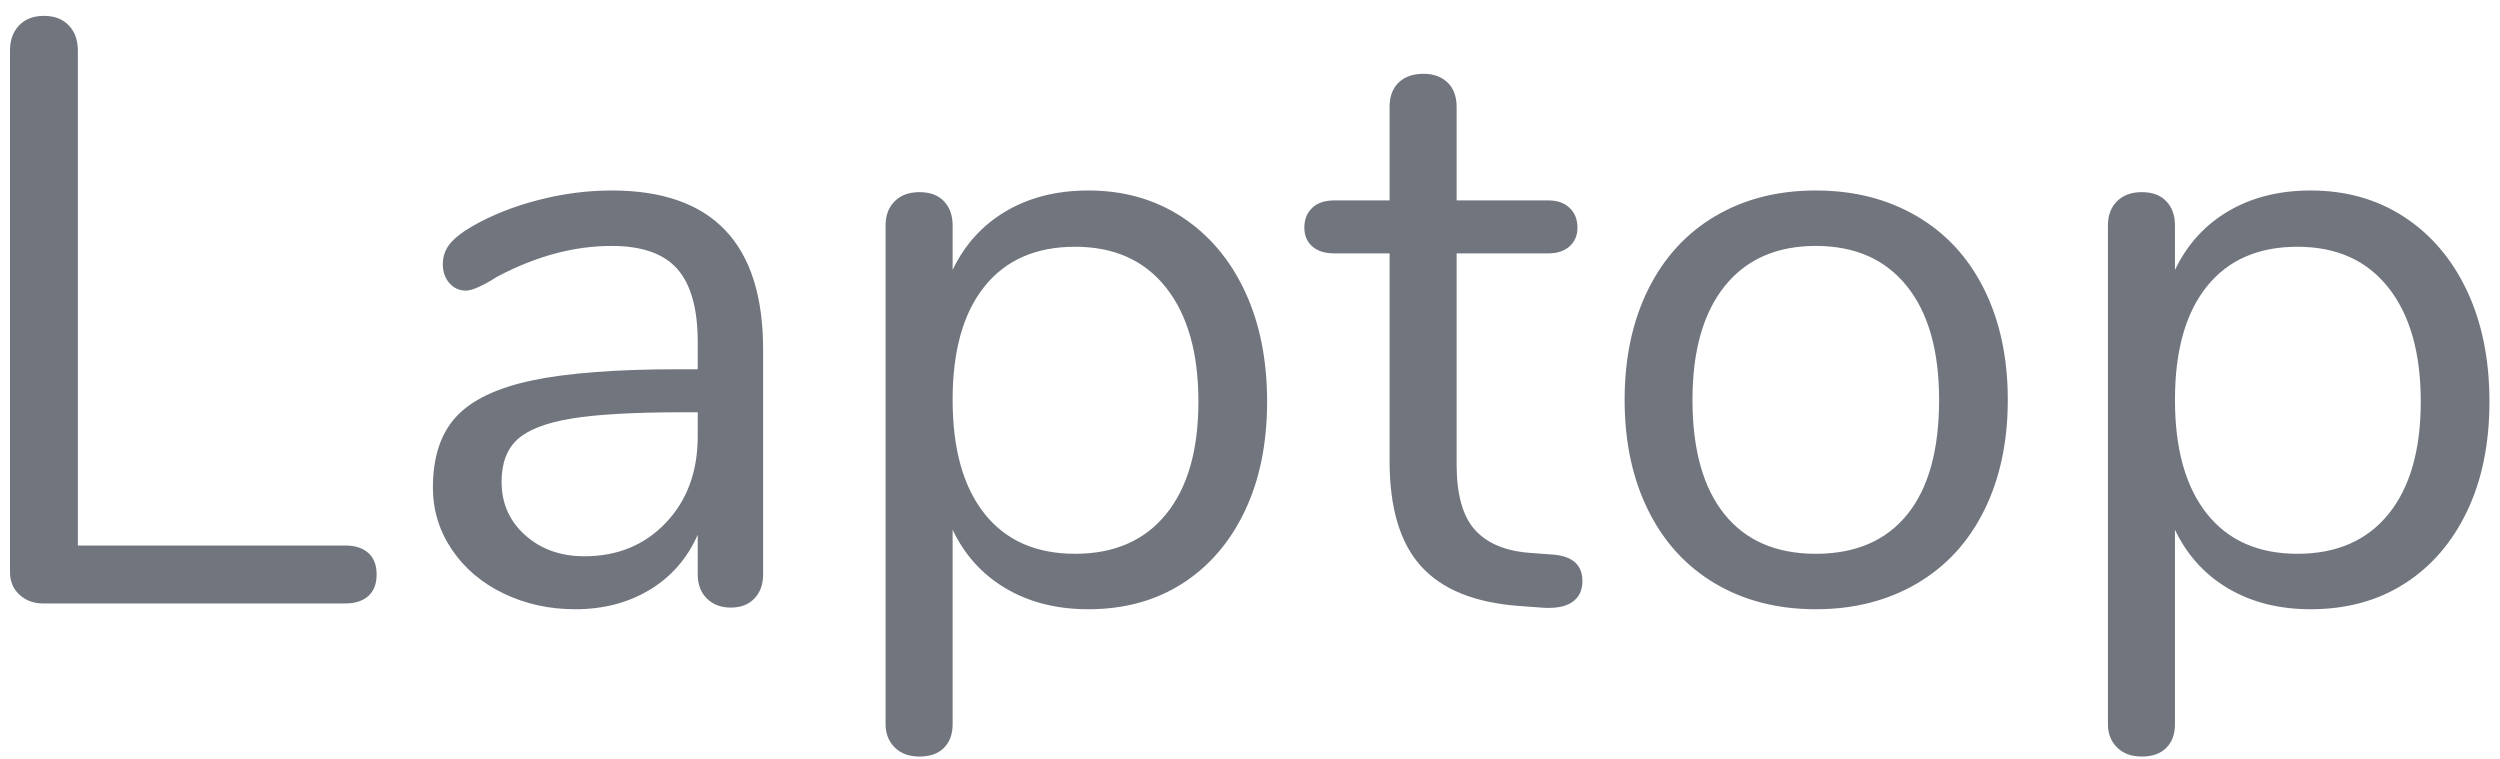 <?xml version="1.0" encoding="UTF-8"?>
<svg width="145px" height="44px" viewBox="0 0 145 44" version="1.1" xmlns="http://www.w3.org/2000/svg" xmlns:xlink="http://www.w3.org/1999/xlink">
    <!-- Generator: Sketch 52.5 (67469) - http://www.bohemiancoding.com/sketch -->
    <title>Laptop 2</title>
    <desc>Created with Sketch.</desc>
    <g id="Page-1" stroke="none" stroke-width="1" fill="none" fill-rule="evenodd">
        <g id="Artboard-Copy-45" transform="translate(-71, -412)" fill="#71757E">
            <g id="Laptop-2" transform="translate(71, 412)">
                <path d="M2.5,35 C1.956,35 1.5,34.832 1.132,34.496 C0.764,34.16 0.58,33.72 0.58,33.176 L0.58,2.936 C0.58,2.328 0.756,1.84 1.108,1.472 C1.46,1.104 1.94,0.92 2.548,0.92 C3.156,0.92 3.636,1.104 3.988,1.472 C4.34,1.84 4.516,2.328 4.516,2.936 L4.516,31.64 L20.02,31.64 C20.596,31.64 21.044,31.784 21.364,32.072 C21.684,32.36 21.844,32.776 21.844,33.32 C21.844,33.864 21.684,34.28 21.364,34.568 C21.044,34.856 20.596,35 20.02,35 L2.5,35 Z M35.476,11.048 C41.332,11.048 44.26,14.12 44.26,20.264 L44.26,33.32 C44.26,33.896 44.092,34.36 43.756,34.712 C43.42,35.064 42.964,35.24 42.388,35.24 C41.812,35.24 41.348,35.064 40.996,34.712 C40.644,34.36 40.468,33.896 40.468,33.32 L40.468,31.016 C39.86,32.392 38.932,33.456 37.684,34.208 C36.436,34.96 34.996,35.336 33.364,35.336 C31.86,35.336 30.476,35.032 29.212,34.424 C27.948,33.816 26.948,32.968 26.212,31.88 C25.476,30.792 25.108,29.592 25.108,28.28 C25.108,26.52 25.556,25.152 26.452,24.176 C27.348,23.2 28.82,22.496 30.868,22.064 C32.916,21.632 35.764,21.416 39.412,21.416 L40.468,21.416 L40.468,19.832 C40.468,17.912 40.076,16.504 39.292,15.608 C38.508,14.712 37.236,14.264 35.476,14.264 C33.3,14.264 31.092,14.856 28.852,16.04 C27.988,16.584 27.38,16.856 27.028,16.856 C26.644,16.856 26.324,16.712 26.068,16.424 C25.812,16.136 25.684,15.768 25.684,15.32 C25.684,14.872 25.82,14.48 26.092,14.144 C26.364,13.808 26.804,13.464 27.412,13.112 C28.532,12.472 29.804,11.968 31.228,11.6 C32.652,11.232 34.068,11.048 35.476,11.048 Z M33.892,32.264 C35.812,32.264 37.388,31.616 38.62,30.32 C39.852,29.024 40.468,27.352 40.468,25.304 L40.468,23.912 L39.604,23.912 C36.788,23.912 34.644,24.032 33.172,24.272 C31.7,24.512 30.652,24.912 30.028,25.472 C29.404,26.032 29.092,26.856 29.092,27.944 C29.092,29.192 29.548,30.224 30.46,31.04 C31.372,31.856 32.516,32.264 33.892,32.264 Z M63.124,11.048 C65.172,11.048 66.98,11.56 68.548,12.584 C70.116,13.608 71.332,15.04 72.196,16.88 C73.06,18.72 73.492,20.856 73.492,23.288 C73.492,25.72 73.06,27.84 72.196,29.648 C71.332,31.456 70.124,32.856 68.572,33.848 C67.02,34.84 65.204,35.336 63.124,35.336 C61.3,35.336 59.708,34.936 58.348,34.136 C56.988,33.336 55.956,32.2 55.252,30.728 L55.252,42.008 C55.252,42.584 55.084,43.04 54.748,43.376 C54.412,43.712 53.94,43.88 53.332,43.88 C52.724,43.88 52.244,43.704 51.892,43.352 C51.54,43 51.364,42.552 51.364,42.008 L51.364,13.064 C51.364,12.488 51.54,12.024 51.892,11.672 C52.244,11.32 52.724,11.144 53.332,11.144 C53.94,11.144 54.412,11.32 54.748,11.672 C55.084,12.024 55.252,12.488 55.252,13.064 L55.252,15.656 C55.956,14.184 56.988,13.048 58.348,12.248 C59.708,11.448 61.3,11.048 63.124,11.048 Z M62.356,32.12 C64.628,32.12 66.388,31.352 67.636,29.816 C68.884,28.28 69.508,26.104 69.508,23.288 C69.508,20.472 68.884,18.272 67.636,16.688 C66.388,15.104 64.628,14.312 62.356,14.312 C60.084,14.312 58.332,15.08 57.1,16.616 C55.868,18.152 55.252,20.344 55.252,23.192 C55.252,26.04 55.868,28.24 57.1,29.792 C58.332,31.344 60.084,32.12 62.356,32.12 Z M90.1,32.168 C91.22,32.264 91.78,32.776 91.78,33.704 C91.78,34.248 91.58,34.656 91.18,34.928 C90.78,35.2 90.18,35.304 89.38,35.24 L88.084,35.144 C85.524,34.952 83.636,34.184 82.42,32.84 C81.204,31.496 80.596,29.464 80.596,26.744 L80.596,14.696 L77.38,14.696 C76.836,14.696 76.412,14.56 76.108,14.288 C75.804,14.016 75.652,13.656 75.652,13.208 C75.652,12.728 75.804,12.344 76.108,12.056 C76.412,11.768 76.836,11.624 77.38,11.624 L80.596,11.624 L80.596,6.2 C80.596,5.592 80.772,5.12 81.124,4.784 C81.476,4.448 81.956,4.28 82.564,4.28 C83.14,4.28 83.604,4.448 83.956,4.784 C84.308,5.12 84.484,5.592 84.484,6.2 L84.484,11.624 L89.812,11.624 C90.324,11.624 90.732,11.768 91.036,12.056 C91.34,12.344 91.492,12.728 91.492,13.208 C91.492,13.656 91.34,14.016 91.036,14.288 C90.732,14.56 90.324,14.696 89.812,14.696 L84.484,14.696 L84.484,26.936 C84.484,28.696 84.844,29.968 85.564,30.752 C86.284,31.536 87.364,31.976 88.804,32.072 L90.1,32.168 Z M105.316,35.336 C103.108,35.336 101.164,34.84 99.484,33.848 C97.804,32.856 96.508,31.44 95.596,29.6 C94.684,27.76 94.228,25.624 94.228,23.192 C94.228,20.76 94.684,18.624 95.596,16.784 C96.508,14.944 97.804,13.528 99.484,12.536 C101.164,11.544 103.108,11.048 105.316,11.048 C107.524,11.048 109.476,11.544 111.172,12.536 C112.868,13.528 114.172,14.944 115.084,16.784 C115.996,18.624 116.452,20.76 116.452,23.192 C116.452,25.624 115.996,27.76 115.084,29.6 C114.172,31.44 112.868,32.856 111.172,33.848 C109.476,34.84 107.524,35.336 105.316,35.336 Z M105.316,32.12 C107.62,32.12 109.388,31.36 110.62,29.84 C111.852,28.32 112.468,26.104 112.468,23.192 C112.468,20.344 111.844,18.144 110.596,16.592 C109.348,15.04 107.588,14.264 105.316,14.264 C103.044,14.264 101.284,15.04 100.036,16.592 C98.788,18.144 98.164,20.344 98.164,23.192 C98.164,26.072 98.78,28.28 100.012,29.816 C101.244,31.352 103.012,32.12 105.316,32.12 Z M134.02,11.048 C136.068,11.048 137.876,11.56 139.444,12.584 C141.012,13.608 142.228,15.04 143.092,16.88 C143.956,18.72 144.388,20.856 144.388,23.288 C144.388,25.72 143.956,27.84 143.092,29.648 C142.228,31.456 141.02,32.856 139.468,33.848 C137.916,34.84 136.1,35.336 134.02,35.336 C132.196,35.336 130.604,34.936 129.244,34.136 C127.884,33.336 126.852,32.2 126.148,30.728 L126.148,42.008 C126.148,42.584 125.98,43.04 125.644,43.376 C125.308,43.712 124.836,43.88 124.228,43.88 C123.62,43.88 123.14,43.704 122.788,43.352 C122.436,43 122.26,42.552 122.26,42.008 L122.26,13.064 C122.26,12.488 122.436,12.024 122.788,11.672 C123.14,11.32 123.62,11.144 124.228,11.144 C124.836,11.144 125.308,11.32 125.644,11.672 C125.98,12.024 126.148,12.488 126.148,13.064 L126.148,15.656 C126.852,14.184 127.884,13.048 129.244,12.248 C130.604,11.448 132.196,11.048 134.02,11.048 Z M133.252,32.12 C135.524,32.12 137.284,31.352 138.532,29.816 C139.78,28.28 140.404,26.104 140.404,23.288 C140.404,20.472 139.78,18.272 138.532,16.688 C137.284,15.104 135.524,14.312 133.252,14.312 C130.98,14.312 129.228,15.08 127.996,16.616 C126.764,18.152 126.148,20.344 126.148,23.192 C126.148,26.04 126.764,28.24 127.996,29.792 C129.228,31.344 130.98,32.12 133.252,32.12 Z" id="Laptop"></path>
            </g>
        </g>
    </g>
</svg>